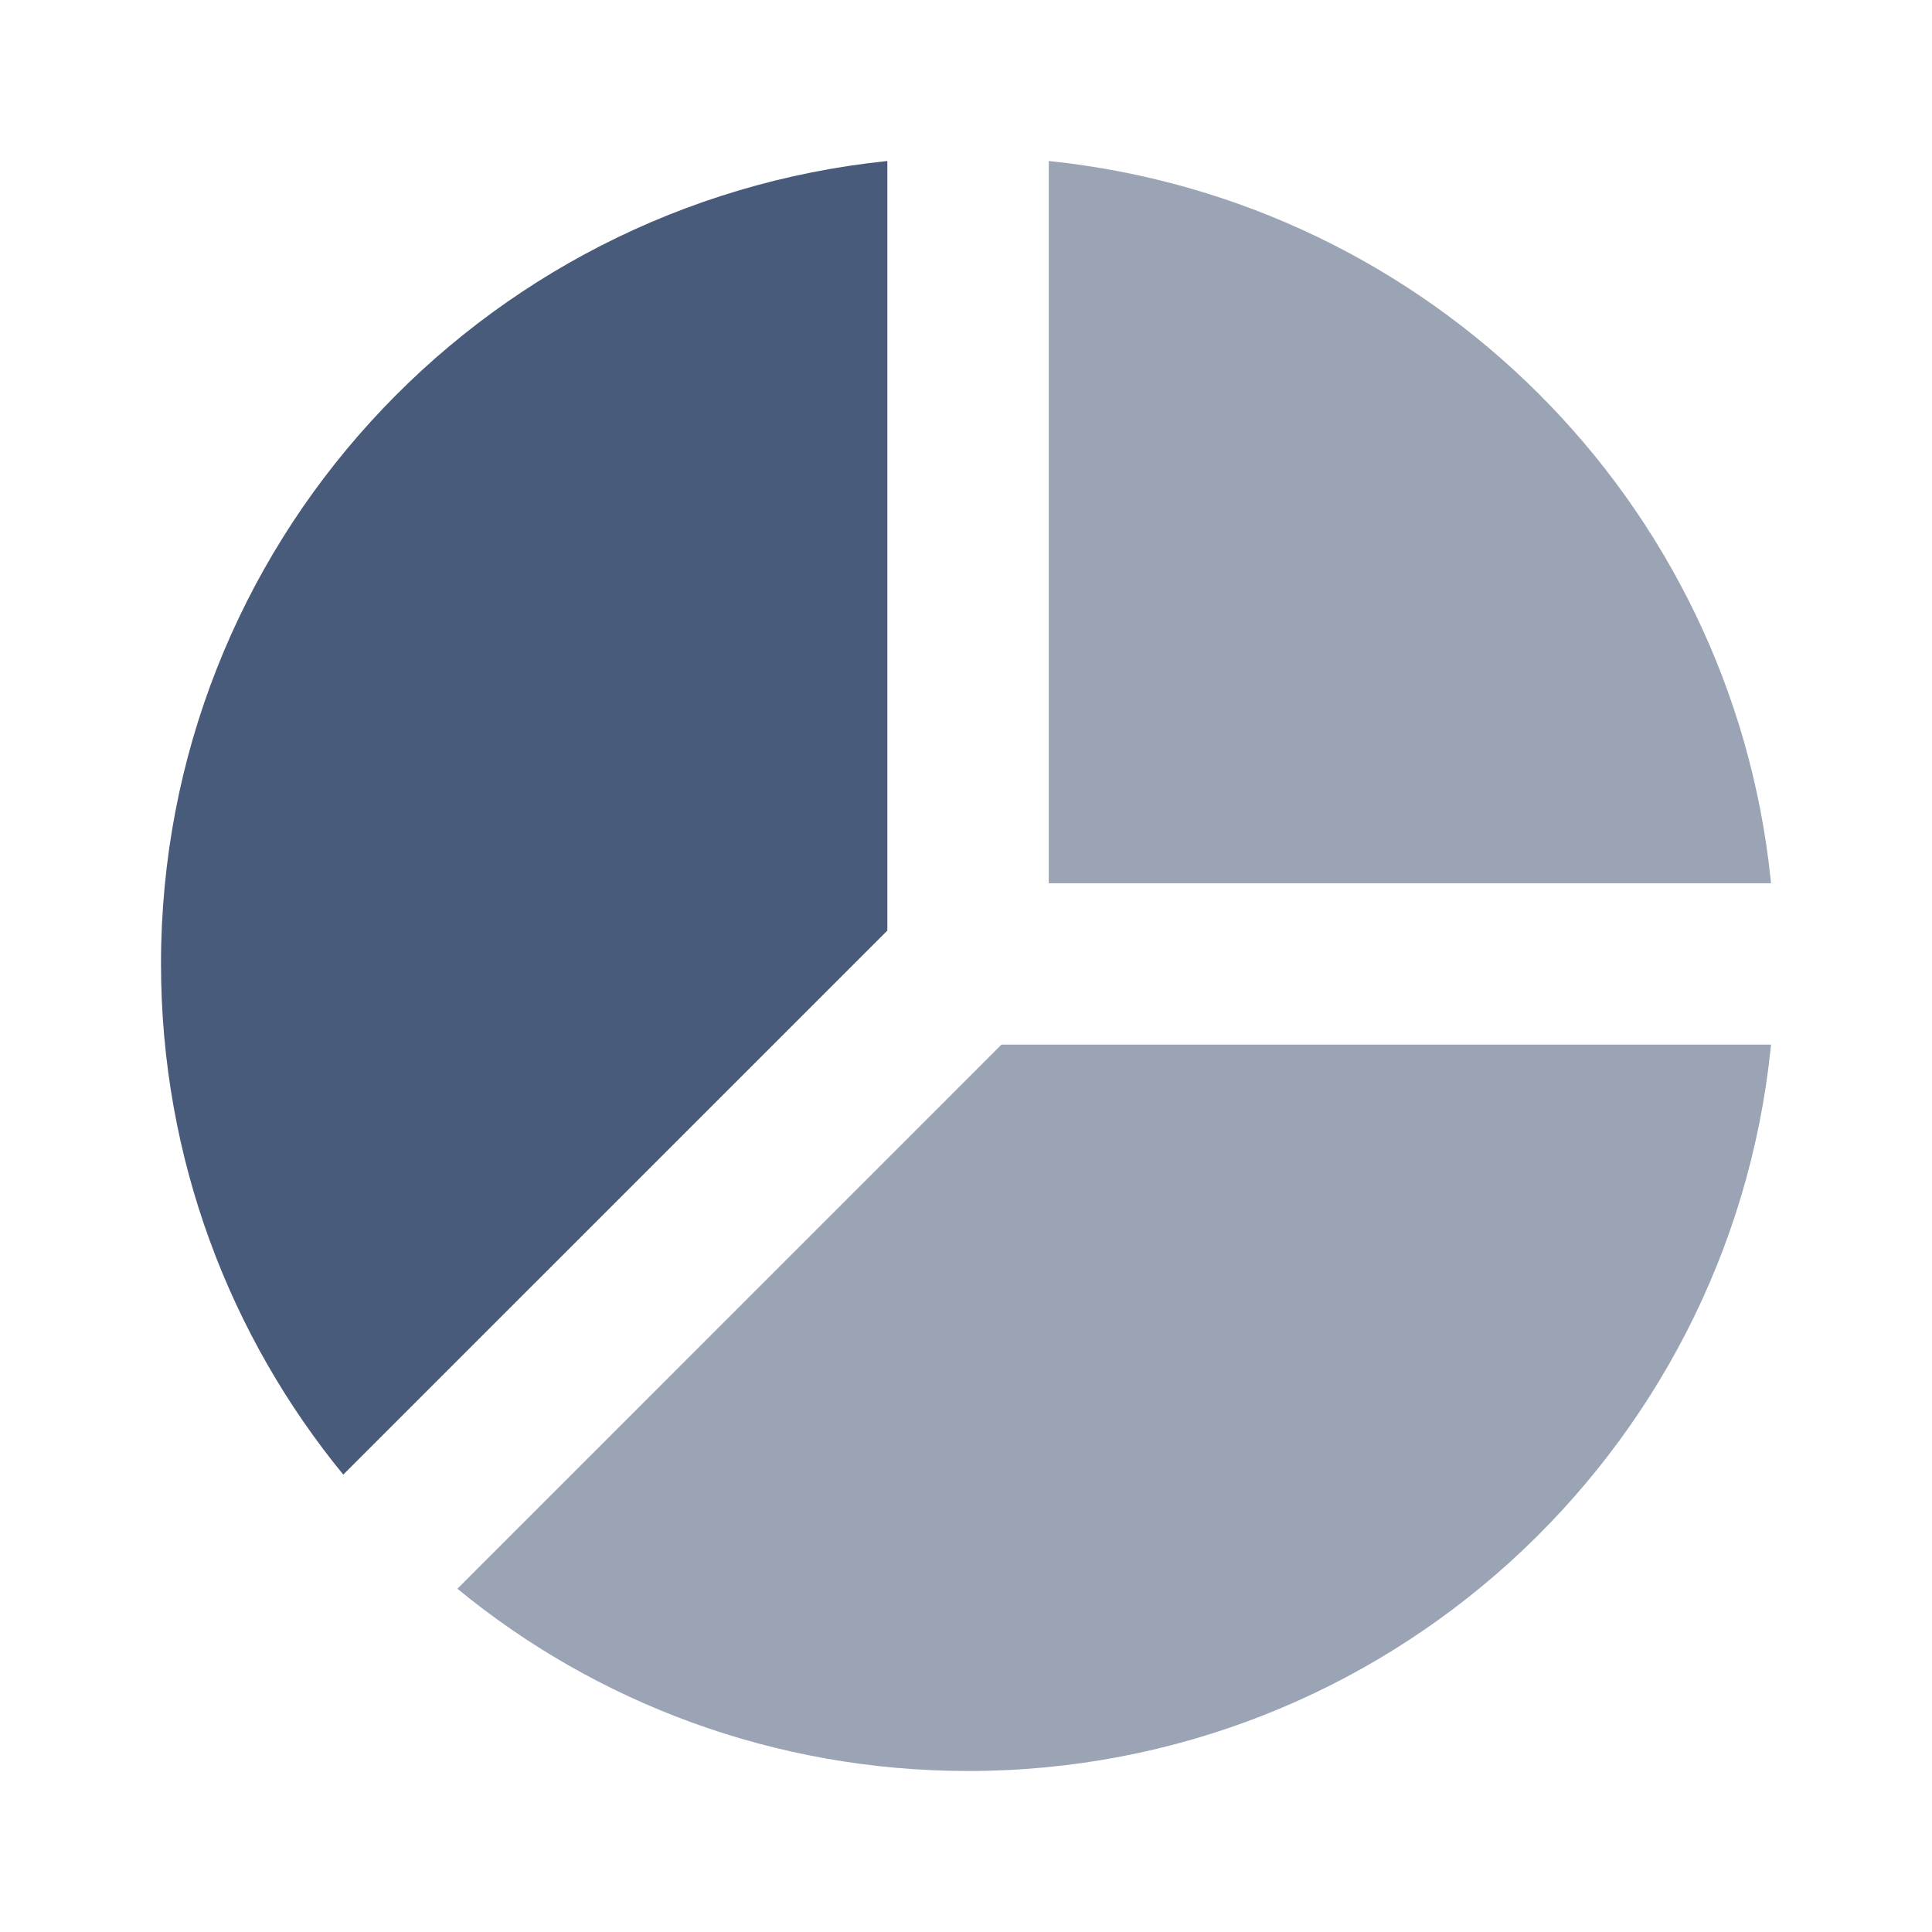 <svg height="512" viewBox="0 0 24 24" width="512" xmlns="http://www.w3.org/2000/svg"><path d="m11.023 11.56v-9.56c-5.088.525-9.023 4.79-9.023 9.973 0 2.416.855 4.632 2.278 6.362l-.014-.017z" fill="#495b7a"/><g fill="#9ba4b4"><path d="m22 10.972h-8.972v-8.972c4.744.491 8.481 4.228 8.968 8.929z"/><path d="m5.682 19.736c1.713 1.409 3.929 2.264 6.345 2.264 5.183 0 9.448-3.935 9.969-8.98l.004-.043h-9.56z"/></g></svg>